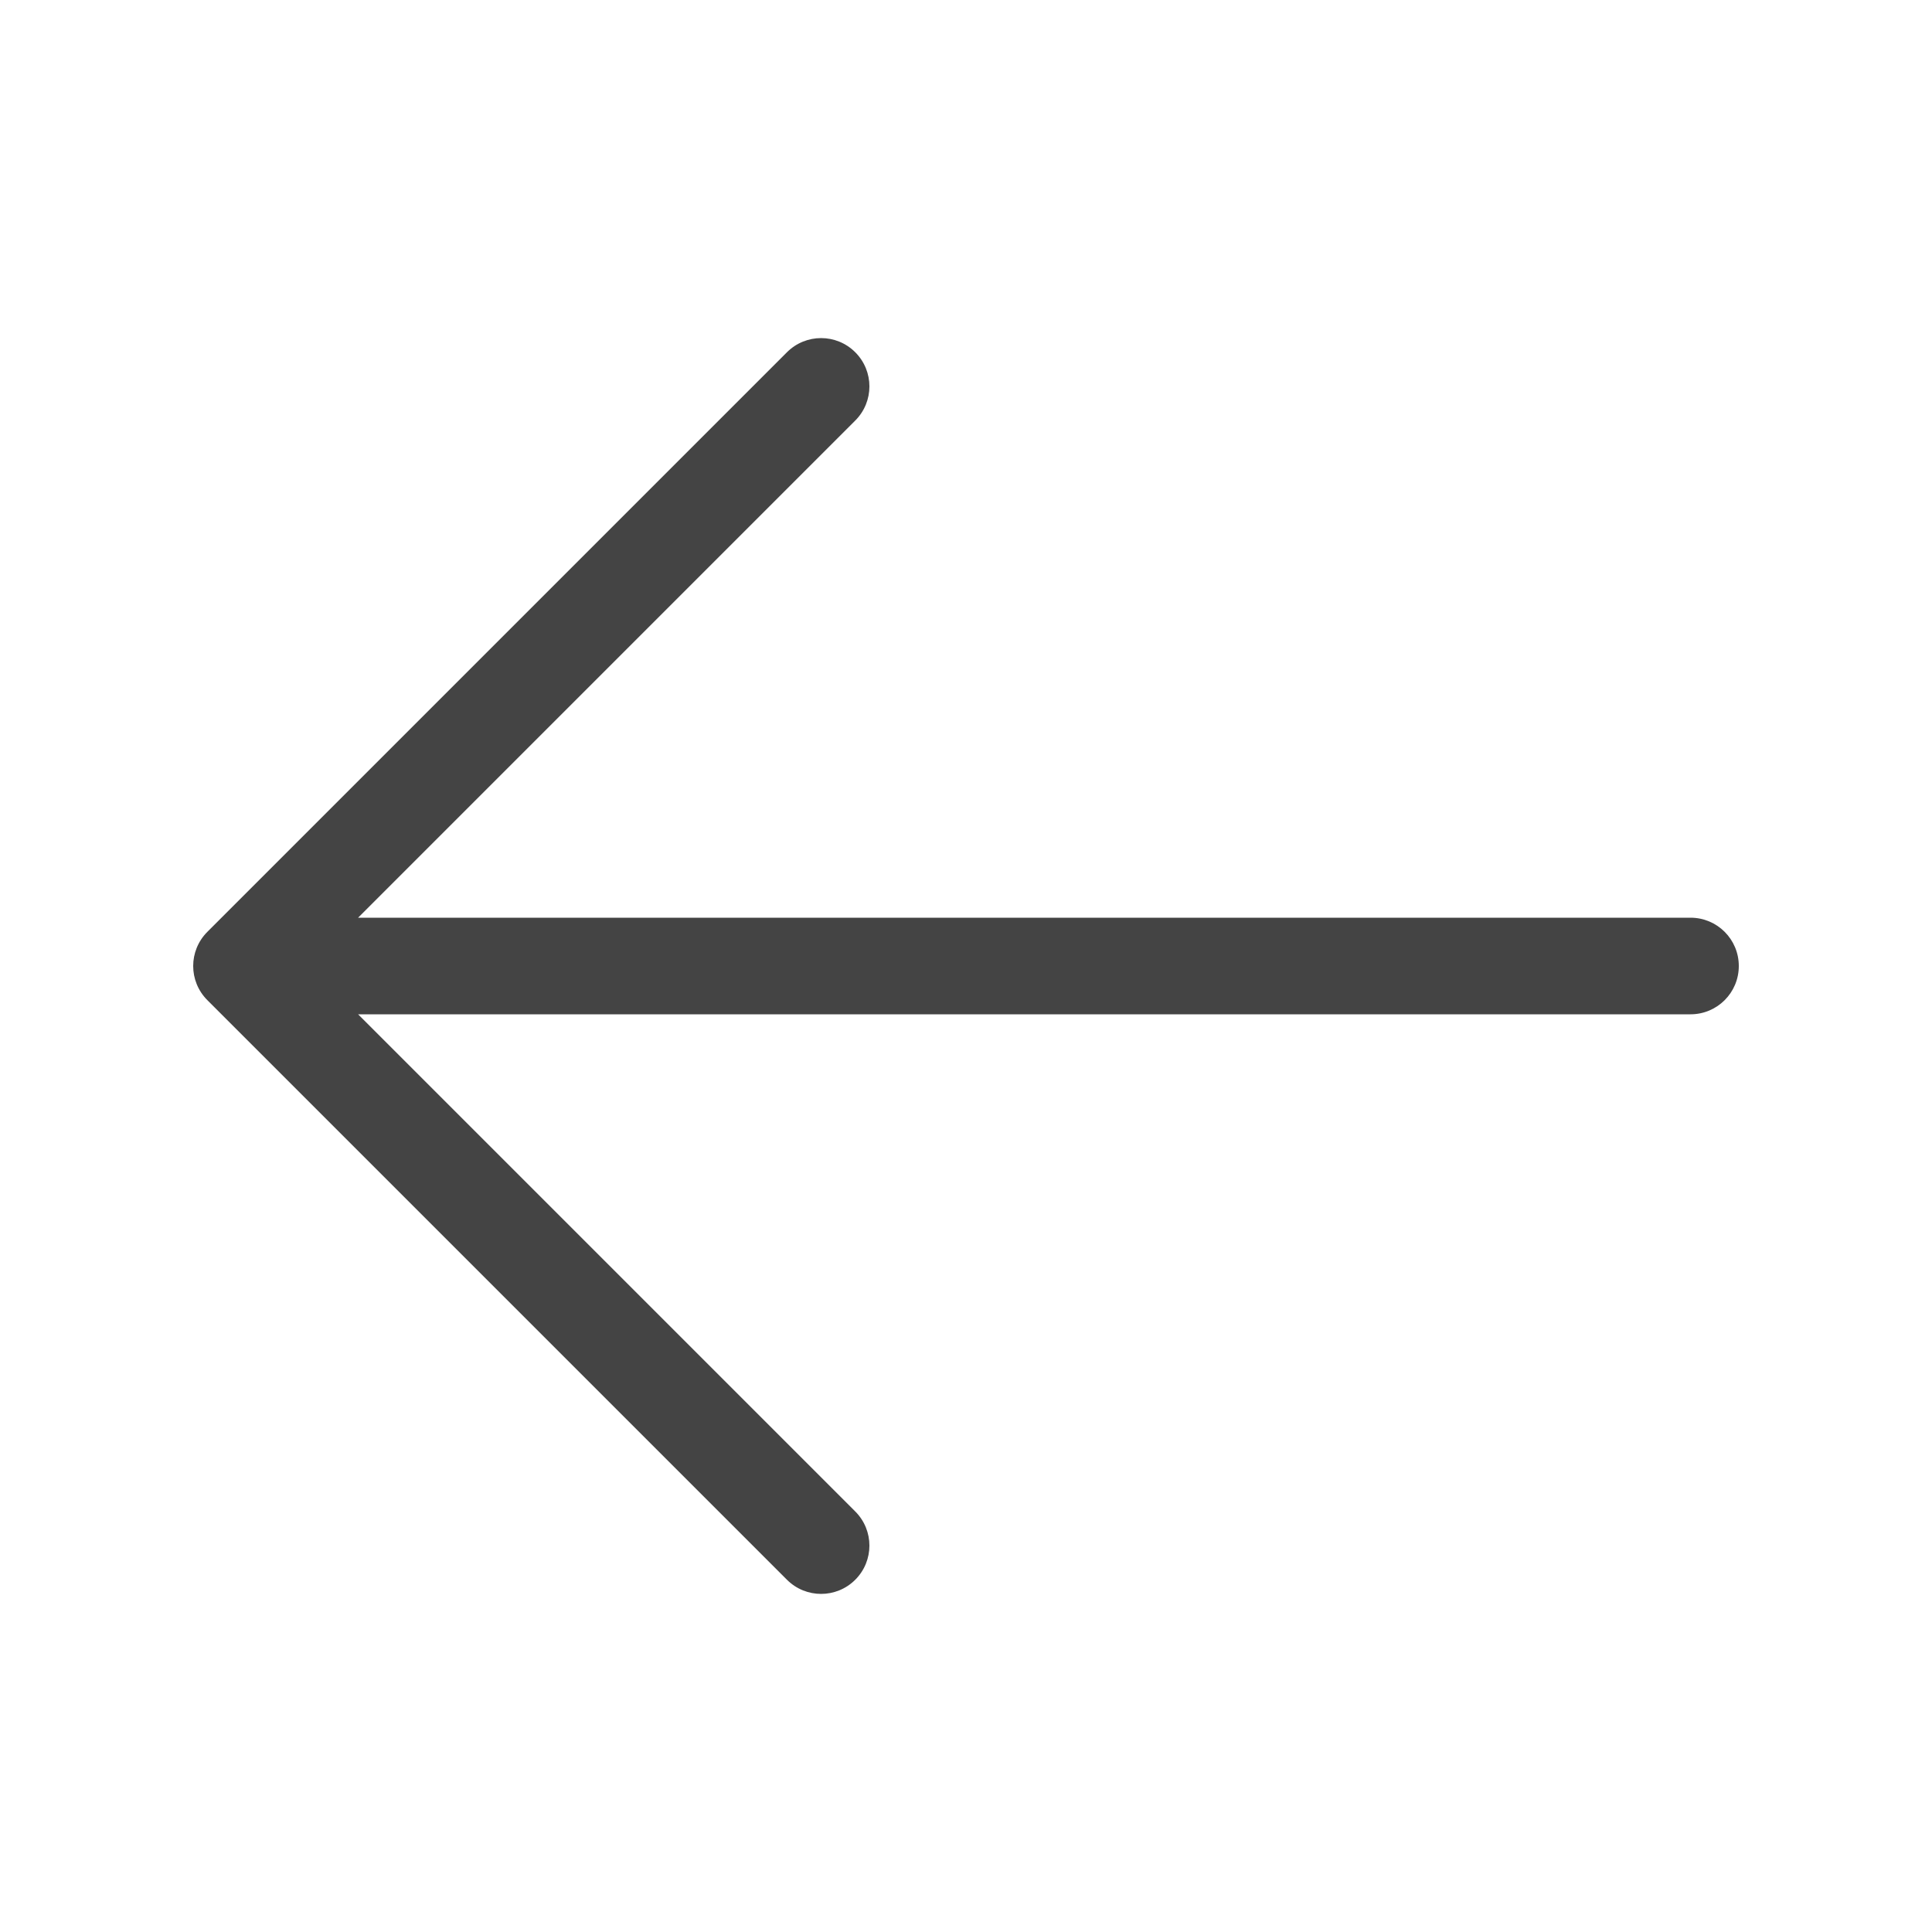 <?xml version="1.0" encoding="utf-8"?>
<!-- Generator: Adobe Illustrator 21.0.2, SVG Export Plug-In . SVG Version: 6.00 Build 0)  -->
<svg version="1.1" id="Layer_1" xmlns="http://www.w3.org/2000/svg" xmlns:xlink="http://www.w3.org/1999/xlink" x="0px" y="0px"
	 viewBox="0 0 40 40" style="enable-background:new 0 0 40 40;" xml:space="preserve">
<style type="text/css">
	.st0{fill:#FFFFFF;}
	.st1{opacity:0.08;fill:#444444;}
	.st2{fill:#07C1E4;}
	.st3{opacity:0.16;fill:#444444;}
	.st4{fill:#05A1BF;}
	.st5{opacity:0.16;fill:none;stroke:#444444;stroke-width:0.5;stroke-miterlimit:10;}
	.st6{fill:#444444;}
	.st7{opacity:0.5;fill:#FF4444;}
	.st8{fill:#0000F9;}
	.st9{opacity:0.5;fill:#FFF800;}
	.st10{fill:#E3E3E3;}
	.st11{fill:#D4D4D4;}
	.st12{fill:#F0F0F0;}
	.st13{fill:#30D557;}
	.st14{fill:#FF513D;}
	.st15{fill:#FFB400;}
</style>
<path class="st6" d="M35,19H7.414L17.707,8.707c0.391-0.391,0.391-1.023,0-1.414s-1.023-0.391-1.414,0l-12,12
	c-0.391,0.391-0.391,1.023,0,1.414l12,12C16.488,32.902,16.744,33,17,33s0.512-0.098,0.707-0.293
	c0.391-0.391,0.391-1.023,0-1.414L7.414,21H35c0.553,0,1-0.447,1-1S35.553,19,35,19z"/>
</svg>
